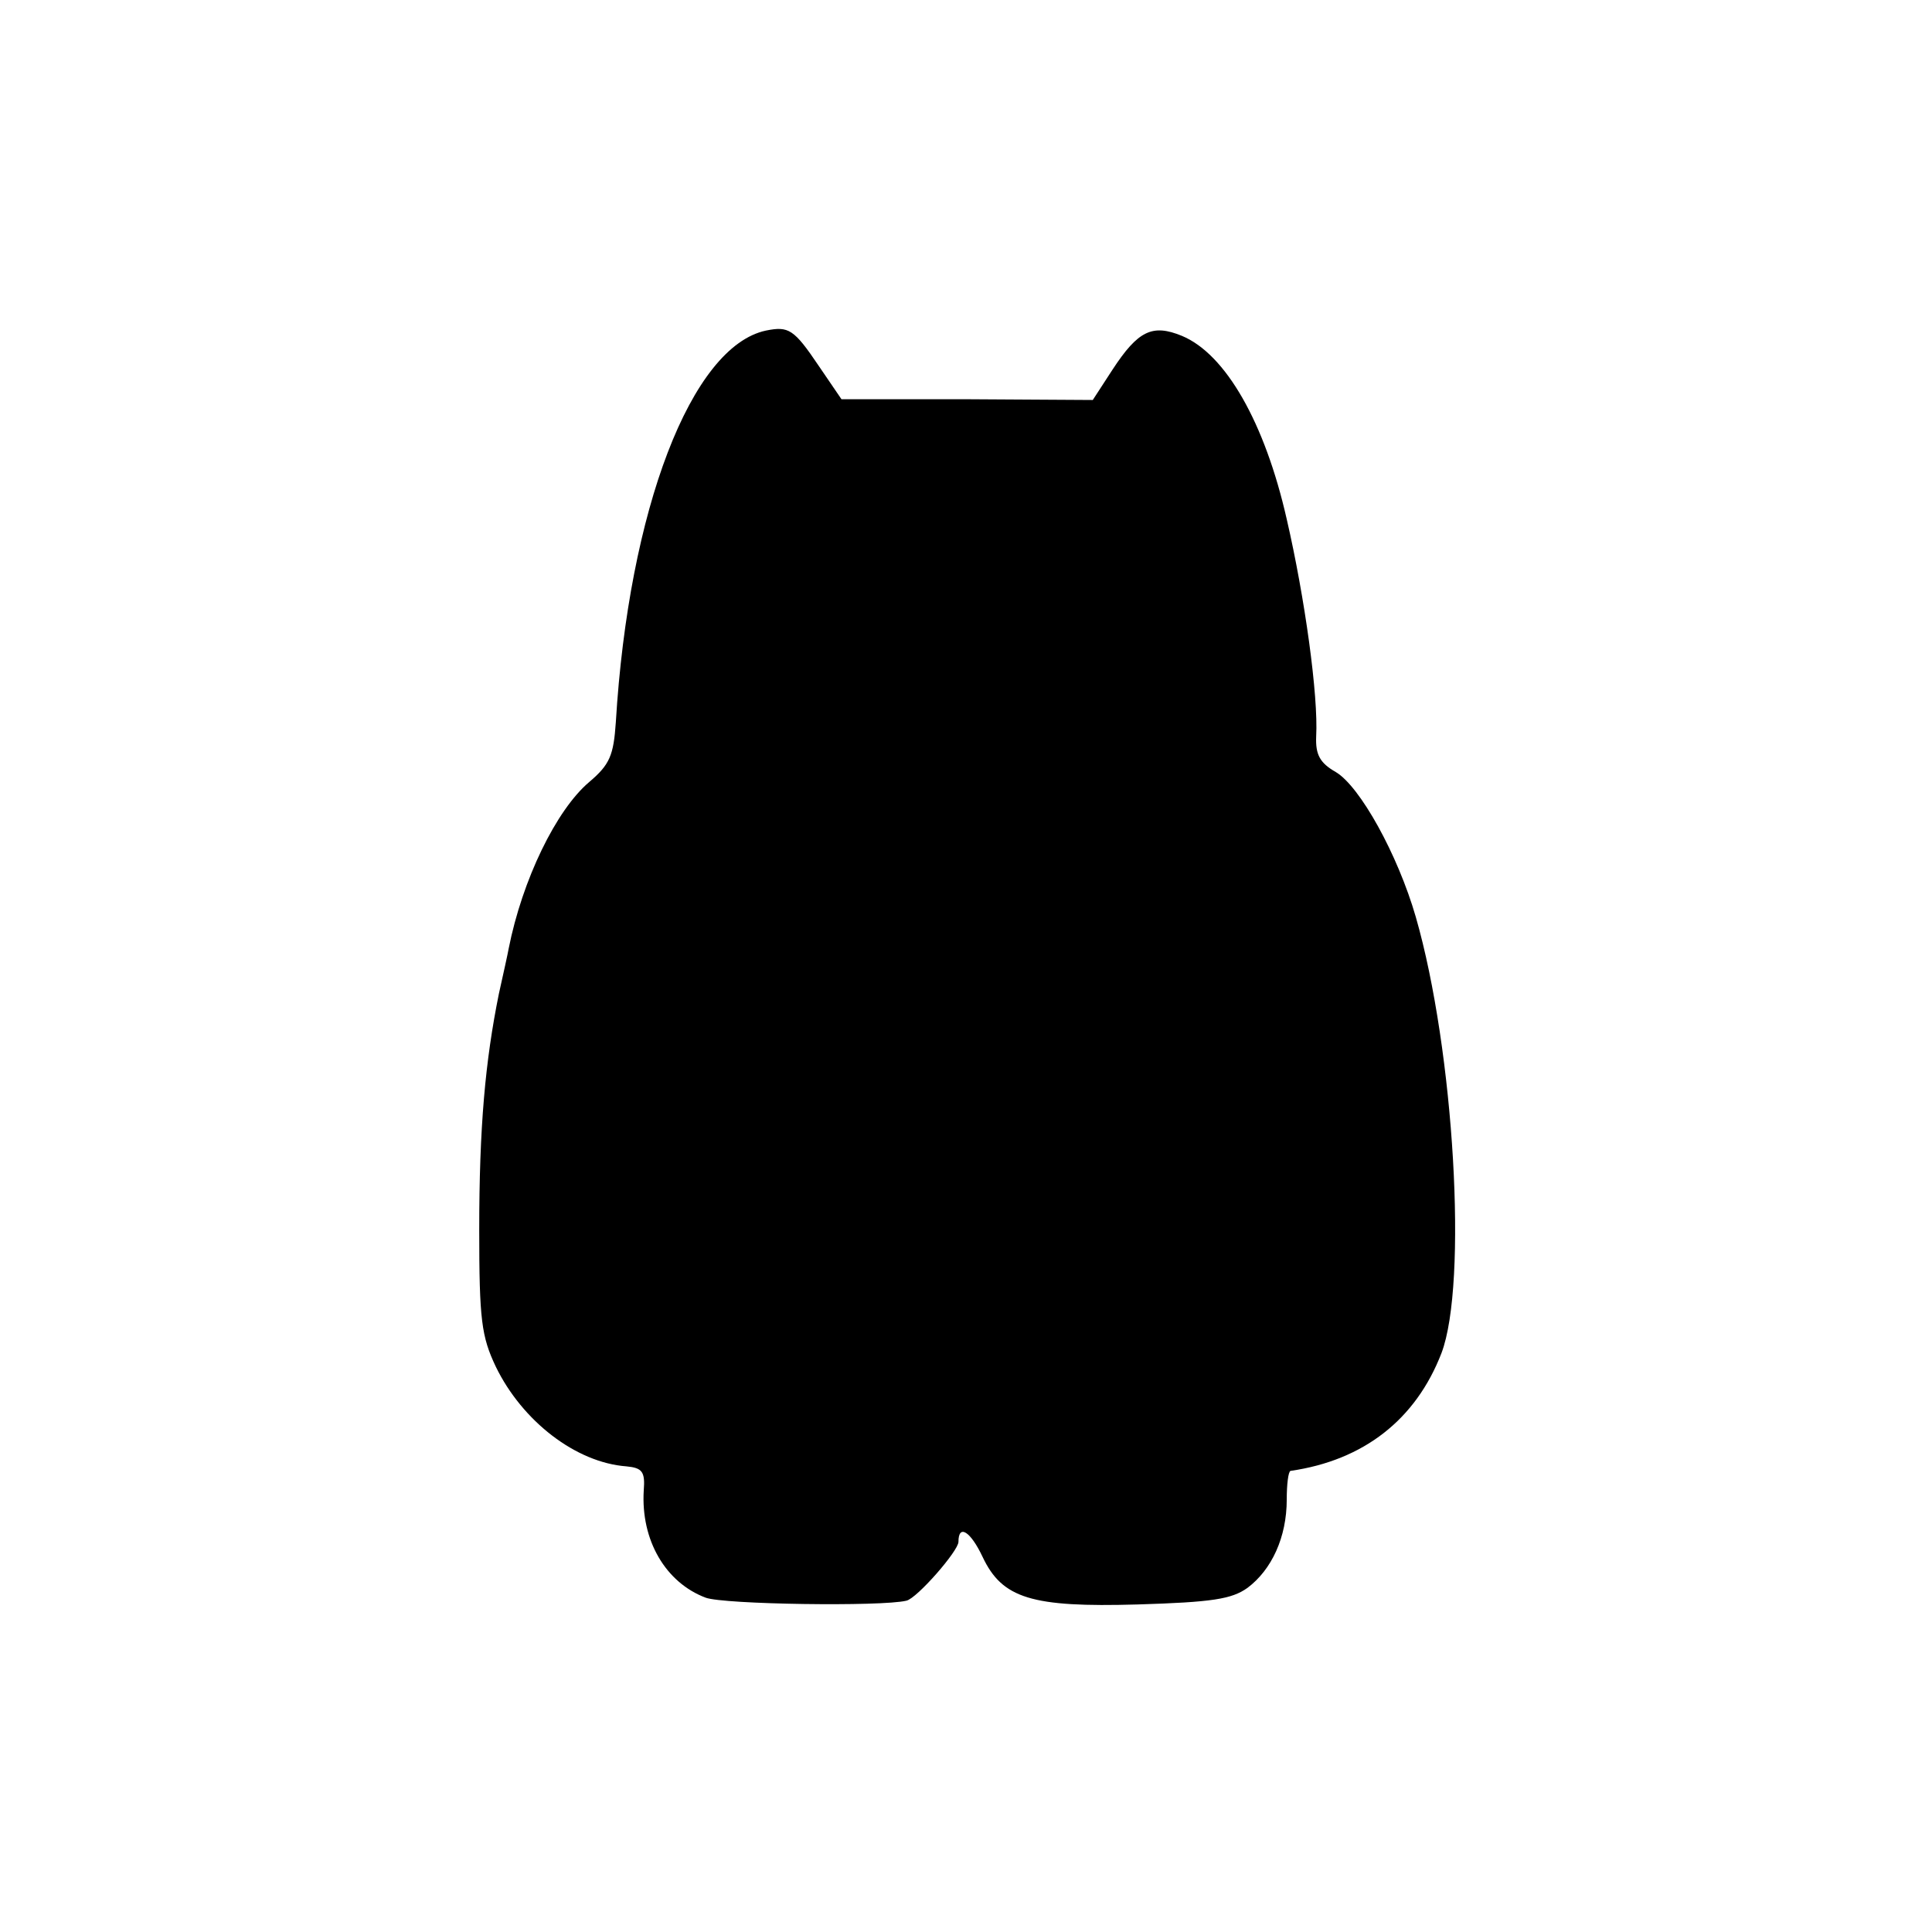 <?xml version="1.0" standalone="no"?>
<!DOCTYPE svg PUBLIC "-//W3C//DTD SVG 20010904//EN"
 "http://www.w3.org/TR/2001/REC-SVG-20010904/DTD/svg10.dtd">
<svg version="1.0" xmlns="http://www.w3.org/2000/svg"
 width="256pt" height="256pt" viewBox="0 0 256 256"
 preserveAspectRatio="xMidYMid meet">
<g transform="translate(0,256) scale(0.1,-0.1)"
fill="#000000" stroke="none">
<path d="M1015 2122 c-99 -21 -182 -237 -199 -519 -3 -44 -8 -56 -35 -79 -44
-37 -89 -130 -107 -221 -1 -6 -7 -33 -13 -60 -18 -89 -26 -176 -26 -313 0
-119 3 -141 22 -181 35 -72 106 -127 173 -132 21 -2 25 -7 23 -32 -4 -66 29
-122 82 -142 24 -9 233 -12 266 -4 14 3 69 66 69 78 0 24 16 14 32 -20 26 -55
65 -67 205 -63 99 3 125 7 146 22 32 24 52 67 52 117 0 20 2 37 5 38 97 14
166 68 200 156 35 92 17 401 -34 578 -24 83 -74 173 -106 192 -21 12 -27 23
-26 47 3 54 -15 184 -39 288 -29 128 -81 219 -139 243 -39 16 -58 7 -92 -45
l-26 -40 -167 1 -166 0 -30 44 c-33 49 -40 53 -70 47z"/>
</g>
</svg>
